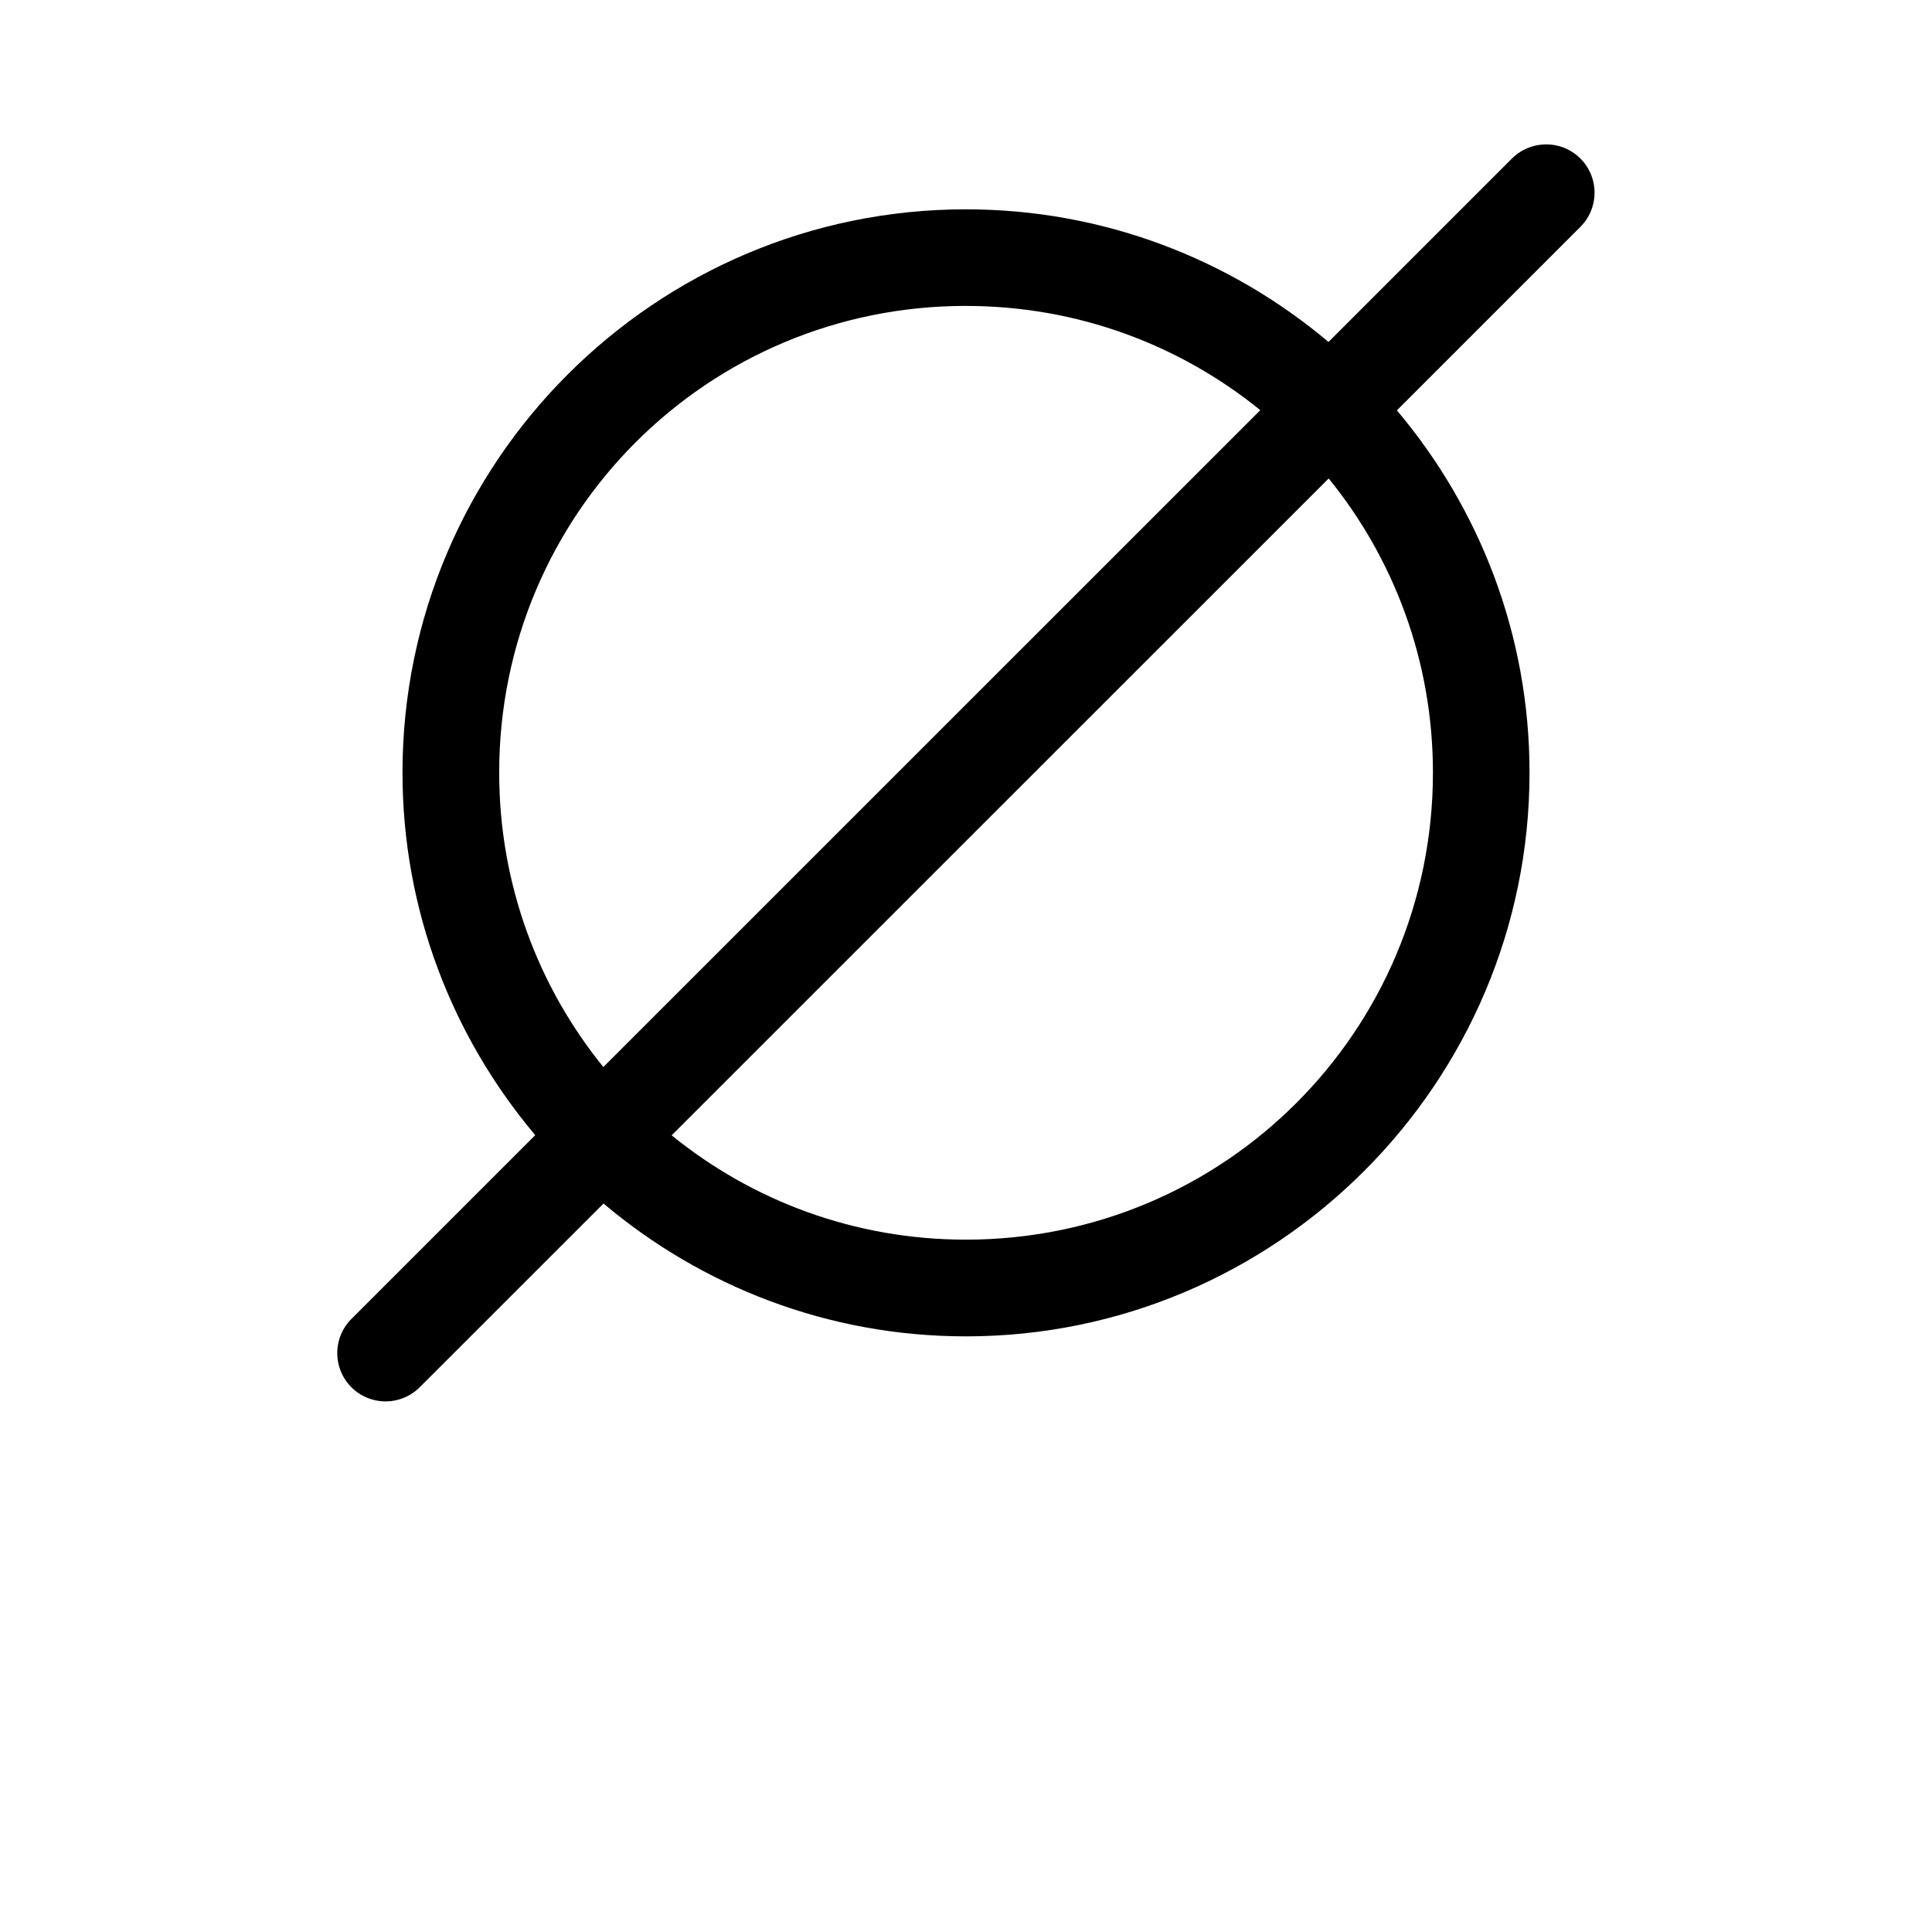 <?xml version="1.0" encoding="UTF-8"?>
<svg width="700pt" height="700pt" version="1.1" viewBox="0 0 700 700" xmlns="http://www.w3.org/2000/svg">
 <path d="m559.61 52.328c-4.535 0.145-8.836 2.043-11.996 5.297l-66.273 66.273c-35.555-29.945-81.391-48.055-131.39-48.055-112.55 0-204.12 91.535-204.12 204.09 0 49.988 18.152 95.801 48.09 131.35l-66.309 66.309c-3.402 3.25-5.352 7.731-5.414 12.434-0.059 4.703 1.773 9.234 5.09 12.566 3.316 3.336 7.836 5.195 12.539 5.16s9.195-1.961 12.461-5.344l66.379-66.344c35.523 29.965 81.297 48.125 131.29 48.125 112.55 0 204.22-91.707 204.22-204.26 0-49.973-18.109-95.73-48.055-131.25l66.273-66.273c3.414-3.301 5.344-7.844 5.34-12.594 0-4.75-1.934-9.293-5.348-12.59-3.418-3.297-8.031-5.066-12.777-4.894zm-209.66 58.516c40.508 0 77.578 14.16 106.68 37.77l-238.03 237.99c-23.59-29.09-37.734-66.184-37.734-106.68 0-93.637 75.453-169.09 169.09-169.09zm131.46 62.516c23.602 29.059 37.77 66.098 37.77 106.57 0 93.637-75.59 169.22-169.22 169.22-40.492 0-77.543-14.184-106.61-37.801z"/>
</svg>
